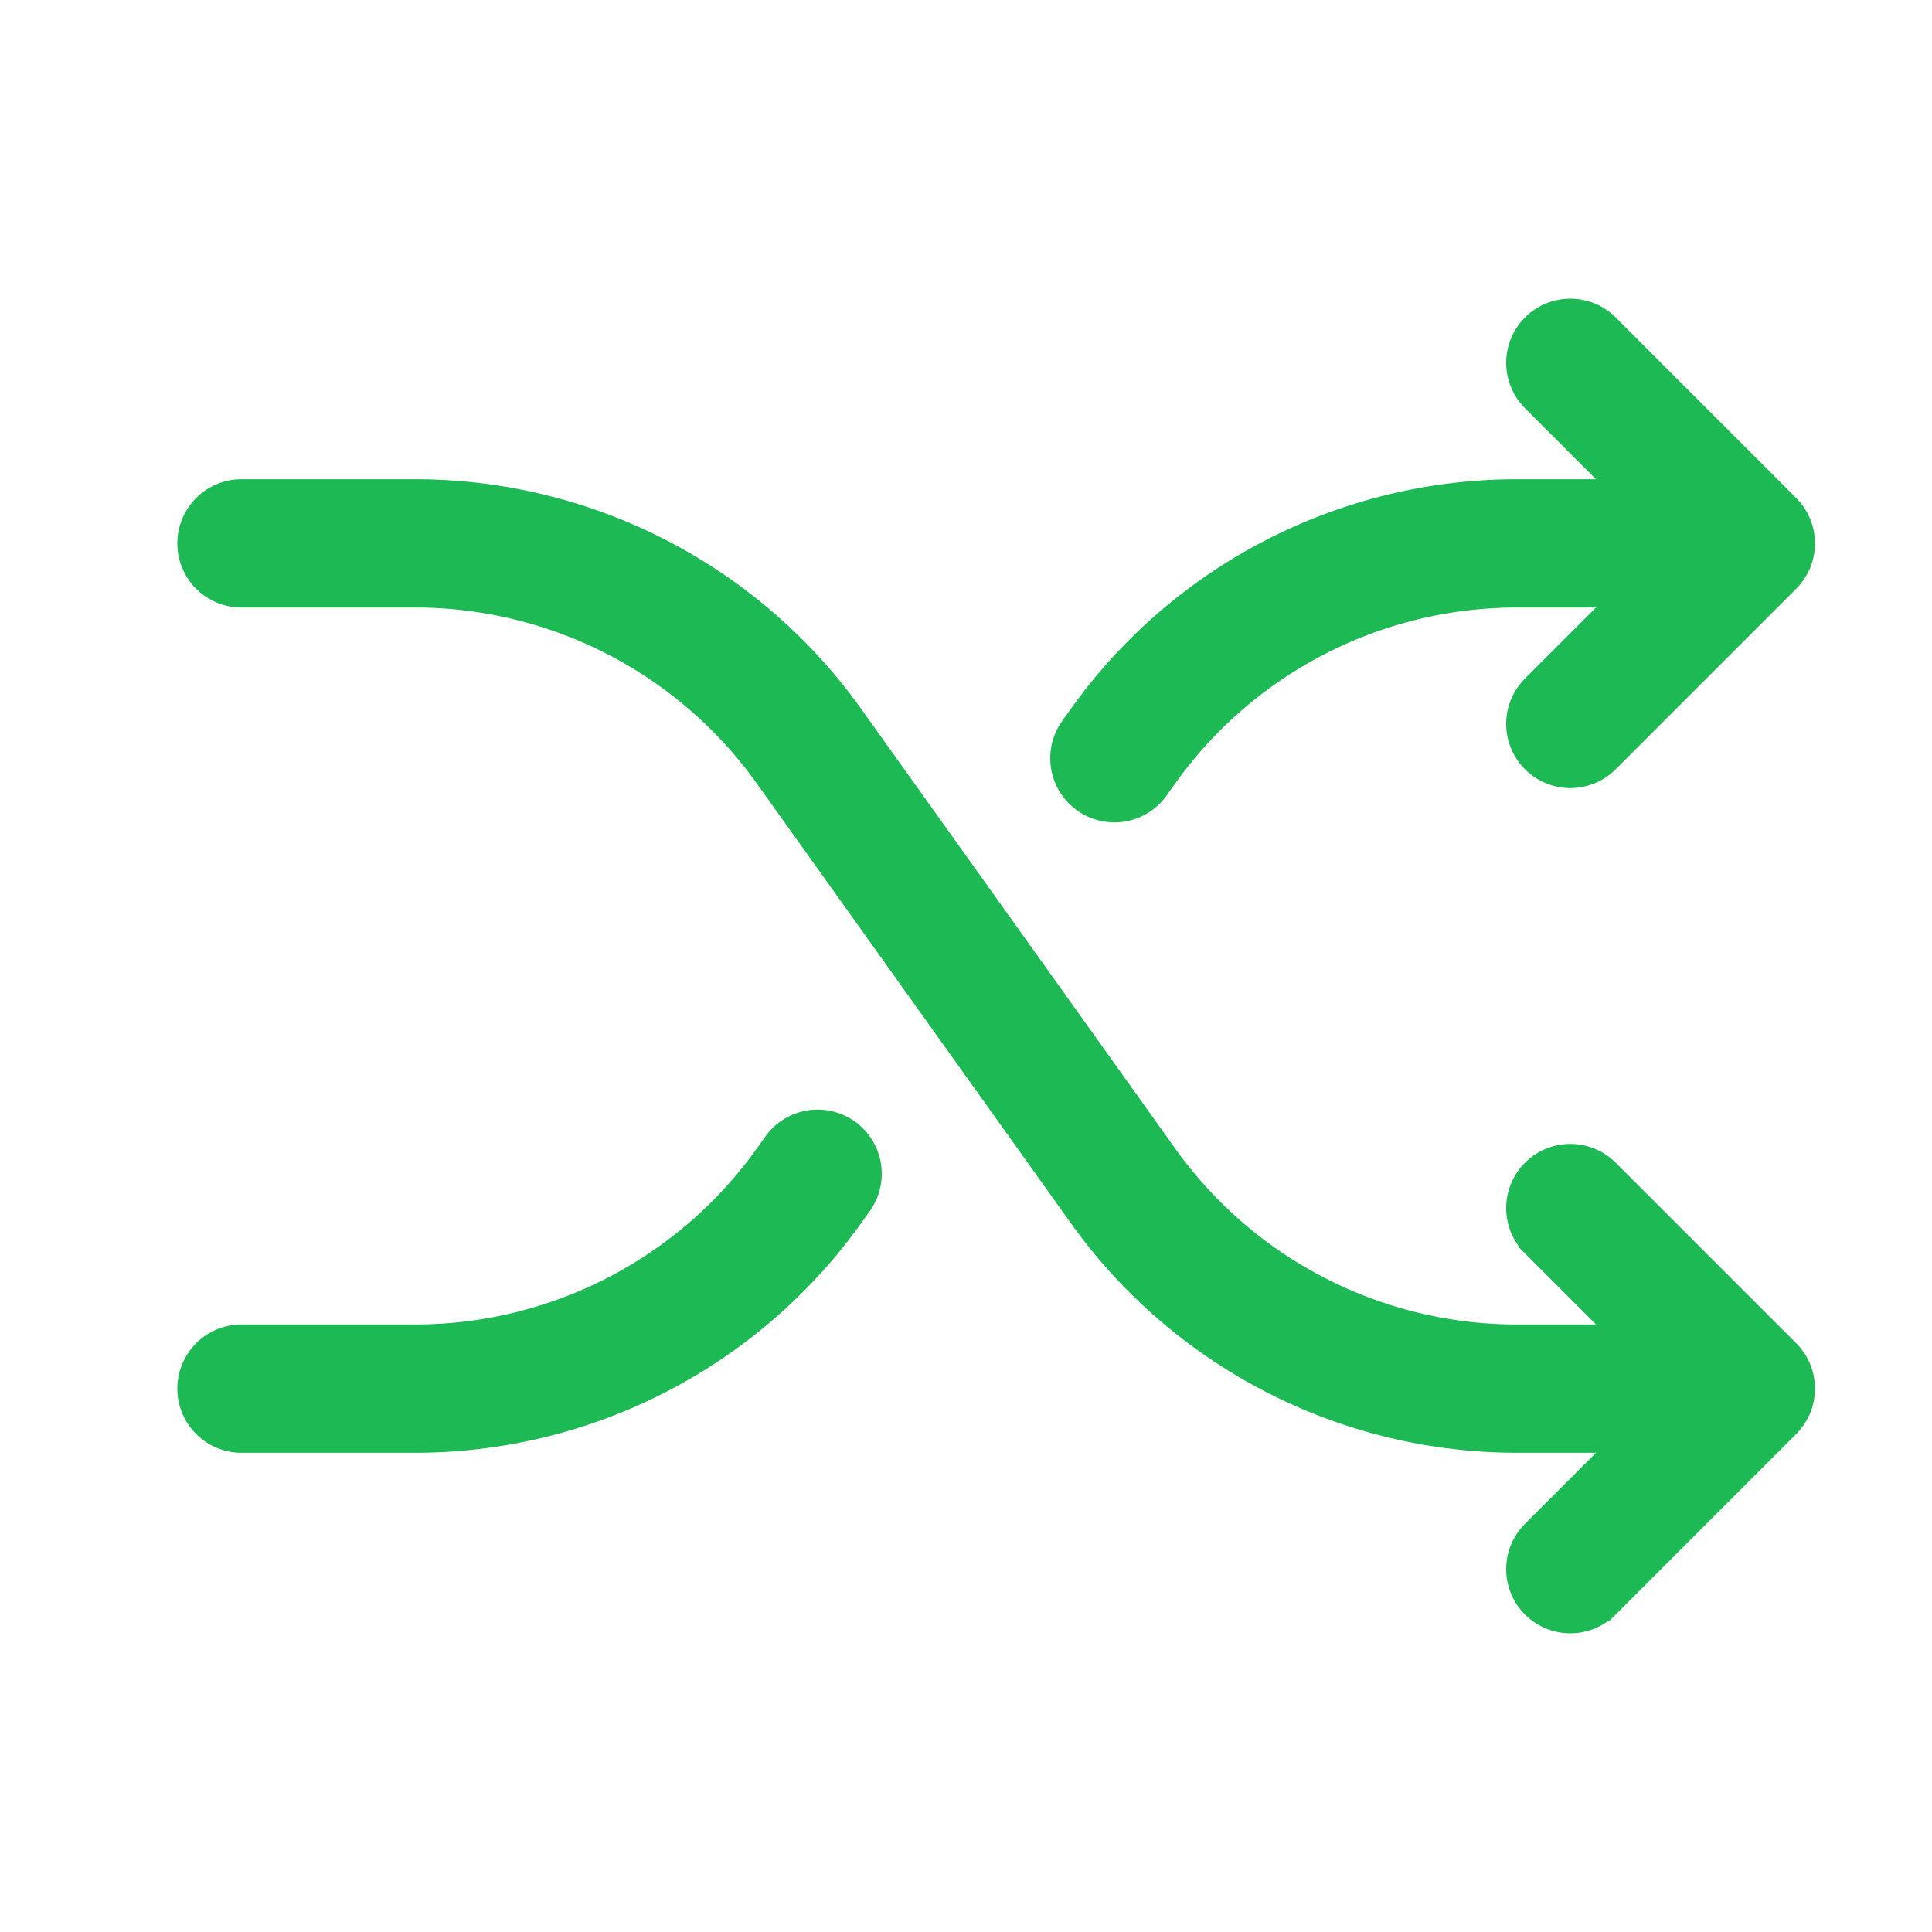<!DOCTYPE svg PUBLIC "-//W3C//DTD SVG 1.1//EN" "http://www.w3.org/Graphics/SVG/1.1/DTD/svg11.dtd">

<!-- Uploaded to: SVG Repo, www.svgrepo.com, Transformed by: SVG Repo Mixer Tools -->
<svg fill="#1DB954" width="800px" height="800px" viewBox="0 0 256 256" id="Flat" xmlns="http://www.w3.org/2000/svg" stroke="#1DB954">

<g id="SVGRepo_bgCarrier" stroke-width="0"/>

<g id="SVGRepo_tracerCarrier" stroke-linecap="round" stroke-linejoin="round"/>

<g id="SVGRepo_iconCarrier"> <path d="M238.183,189.075c-.116.141-.242.274-.367.406-.054.058-.102.119-.159.176l-24,24a8.001,8.001,0,0,1-11.314-11.314L212.686,192H200.936a72.141,72.141,0,0,1-58.589-30.151L100.634,103.45A56.11,56.11,0,0,0,55.064,80H32a8,8,0,0,1,0-16H55.064a72.141,72.141,0,0,1,58.589,30.151l41.713,58.398A56.11,56.11,0,0,0,200.936,176H212.686l-10.343-10.343a8.001,8.001,0,0,1,11.314-11.314l24,24c.057.056.104.118.159.176.125.133.251.265.367.406.091.111.171.227.255.342.07.096.145.188.211.287.085.126.159.258.236.388.056.094.115.186.167.283.069.129.128.262.19.394.049.105.102.209.147.317.052.126.095.256.141.384.042.118.087.235.124.355.039.129.068.26.101.39.031.123.065.244.09.369.03.151.048.304.069.457.015.106.035.21.046.317a8.023,8.023,0,0,1,0,1.584c-.011.107-.031.211-.046.317-.021.153-.04.306-.069.457-.025.125-.06.246-.09.369-.033.13-.062.261-.101.39-.037.121-.082.237-.124.355-.045.129-.088.258-.141.384-.045.108-.098.211-.147.317-.062.132-.121.265-.19.394-.052.097-.111.189-.167.283-.077.13-.151.262-.236.388-.066.099-.141.191-.211.287C238.354,188.848,238.274,188.964,238.183,189.075Zm-95.169-82.094a7.996,7.996,0,0,0,11.159-1.86l1.193-1.671A56.11,56.11,0,0,1,200.936,80H212.686L202.343,90.343a8.001,8.001,0,0,0,11.314,11.314l24-24c.057-.056.104-.118.159-.176.125-.133.251-.265.367-.406.091-.111.171-.227.255-.342.07-.096.145-.188.211-.287.085-.126.159-.258.236-.388.056-.094.115-.186.167-.283.069-.129.128-.262.19-.394.049-.105.102-.209.147-.317.052-.126.095-.256.141-.384.042-.118.087-.235.124-.355.039-.129.068-.26.101-.39.031-.123.065-.244.09-.369.03-.151.048-.304.069-.457.015-.106.035-.21.046-.317a8.023,8.023,0,0,0,0-1.584c-.011-.107-.031-.211-.046-.317-.021-.153-.04-.306-.069-.457-.025-.125-.06-.246-.09-.369-.033-.13-.062-.261-.101-.39-.037-.121-.082-.237-.124-.355-.045-.129-.088-.258-.141-.384-.045-.108-.098-.211-.147-.317-.062-.132-.121-.265-.19-.394-.052-.097-.111-.189-.167-.283-.077-.13-.151-.262-.236-.388-.066-.099-.141-.191-.211-.287-.084-.115-.164-.231-.255-.342-.116-.141-.242-.274-.367-.406-.054-.058-.102-.119-.159-.176l-24-24a8.001,8.001,0,0,0-11.314,11.314L212.686,64H200.936a72.141,72.141,0,0,0-58.589,30.151l-1.193,1.671A7.999,7.999,0,0,0,143.014,106.981Zm-30.027,42.037a7.997,7.997,0,0,0-11.159,1.86l-1.193,1.671A56.11,56.11,0,0,1,55.064,176H32a8,8,0,0,0,0,16H55.064a72.141,72.141,0,0,0,58.589-30.151l1.193-1.671A7.999,7.999,0,0,0,112.986,149.019Z"/> </g>

</svg>
